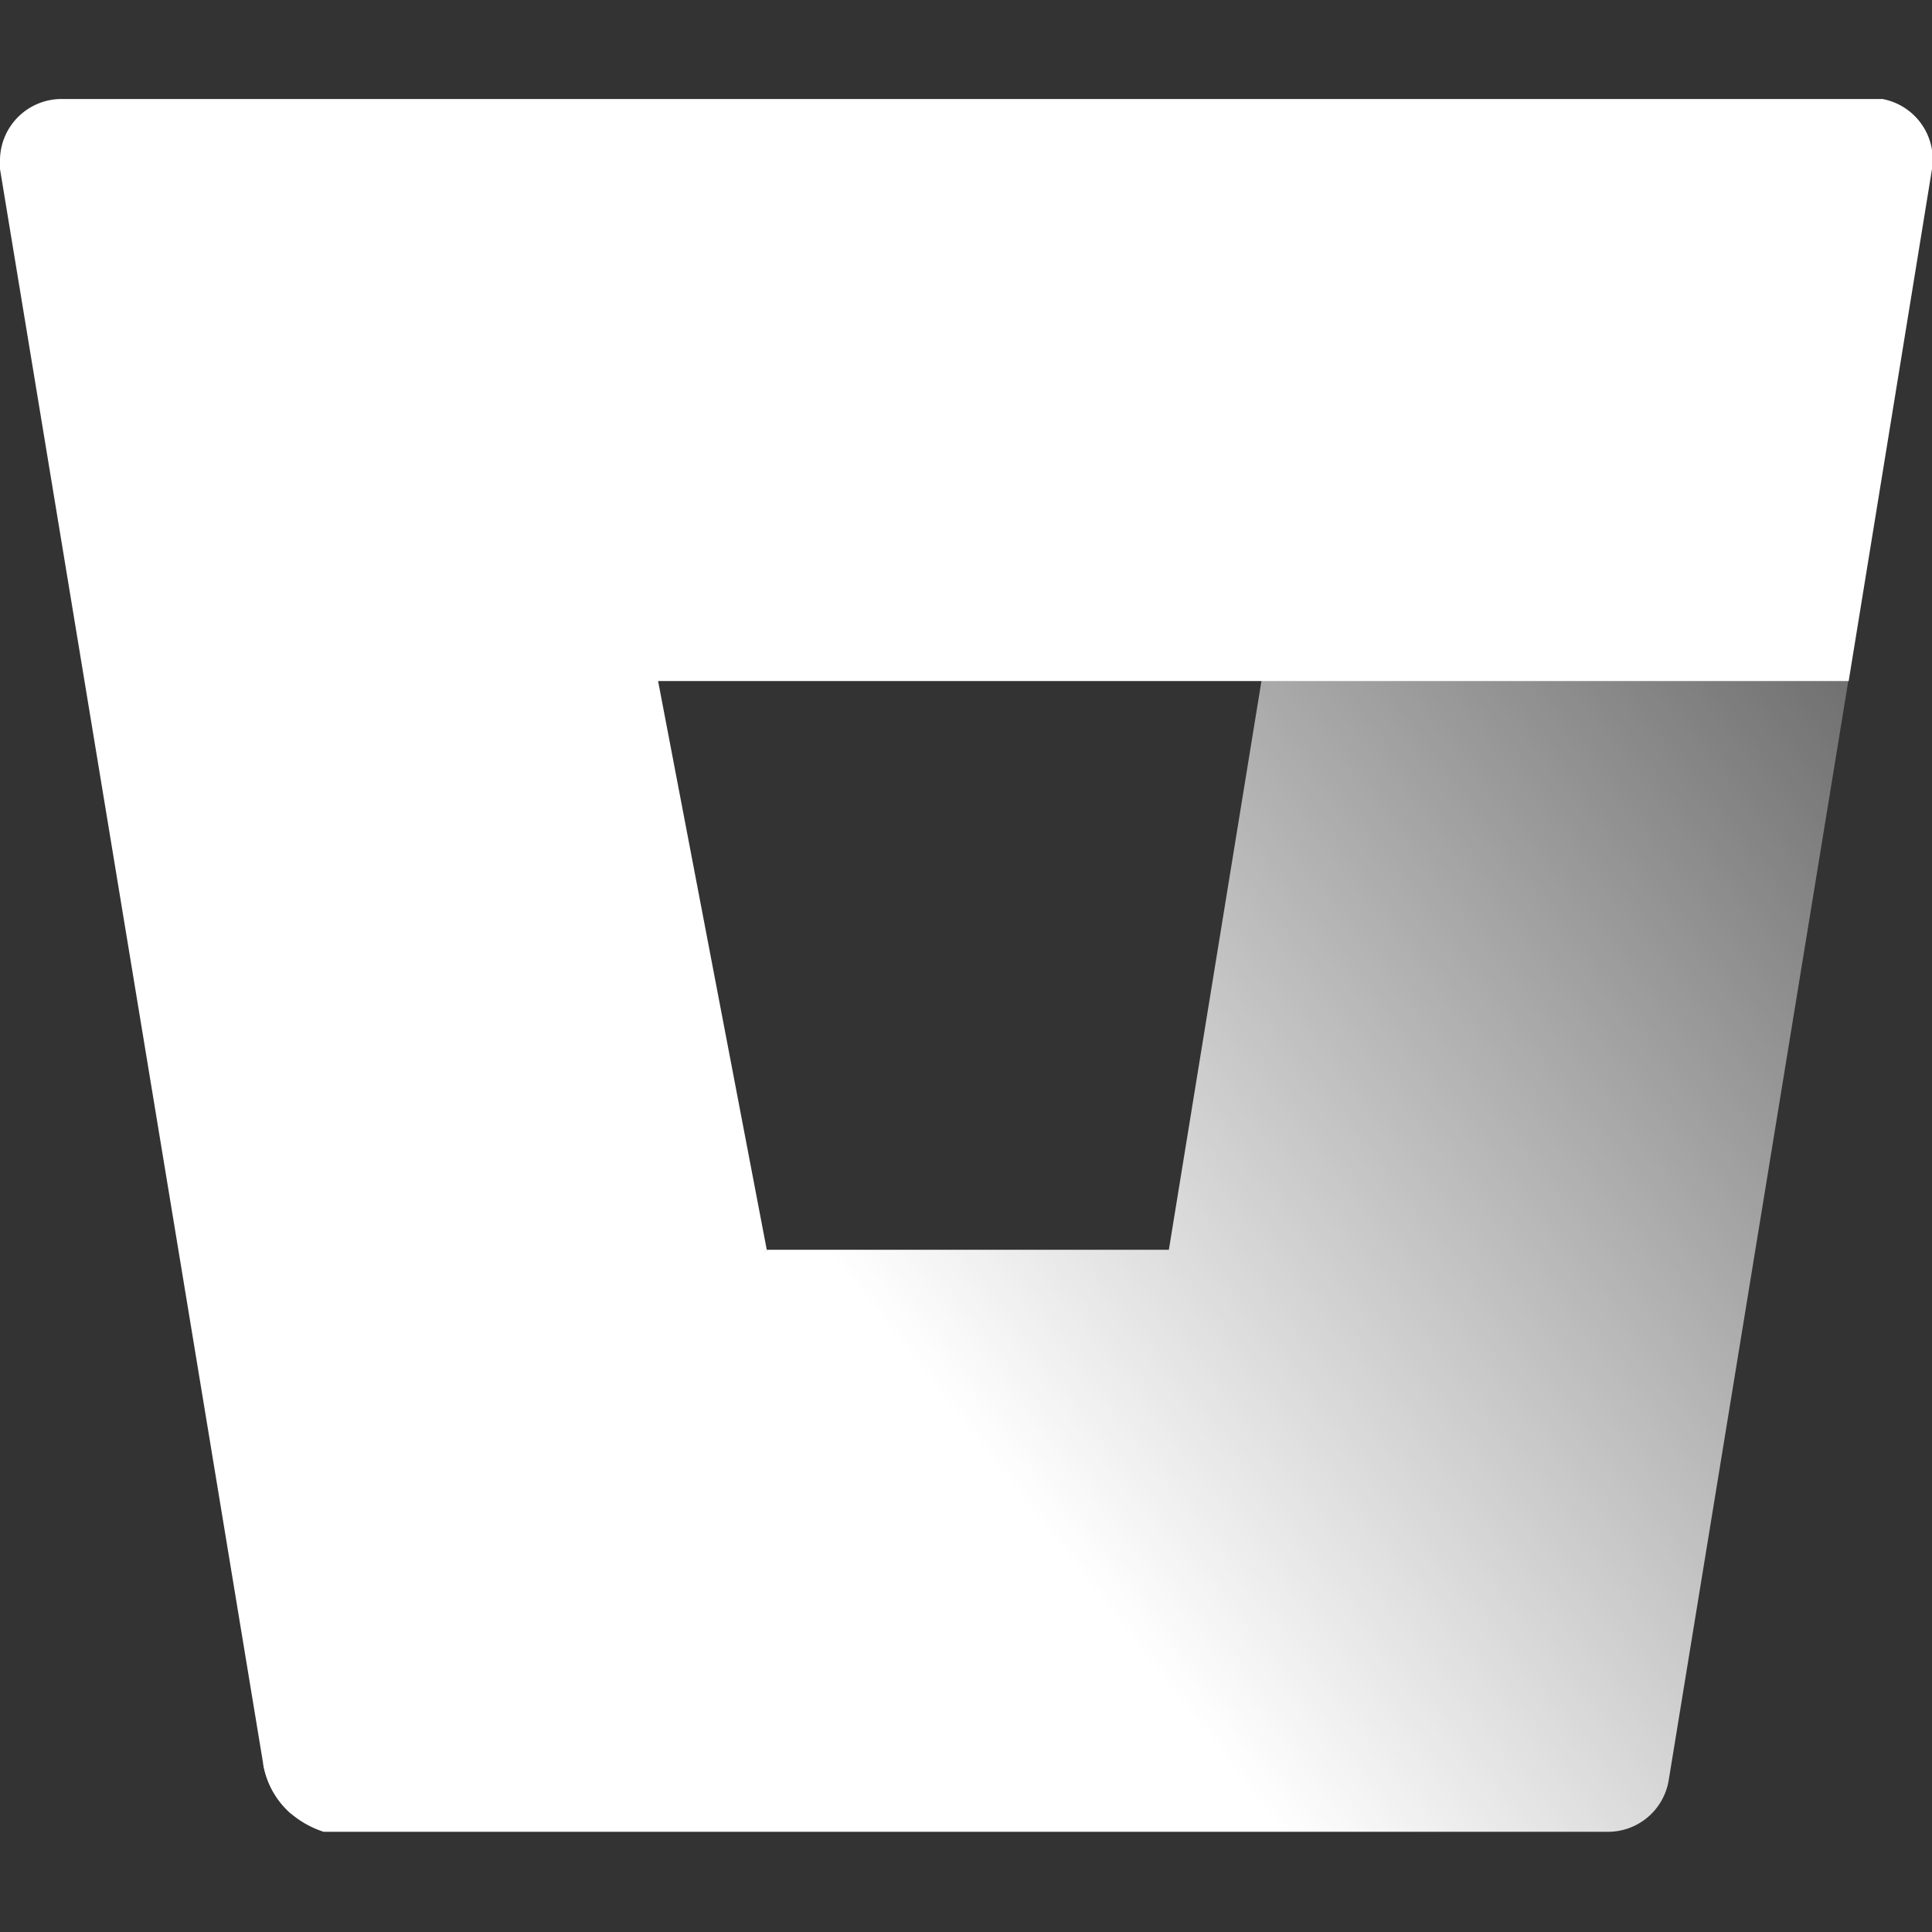 <svg xmlns="http://www.w3.org/2000/svg" viewBox="0 0 16 16">
  <rect x="0" y="0" width="16" height="16" fill="#333333" stroke="none"/>
  <defs>
    <linearGradient id="bitbucket-white-gradient" x1="16.36" y1="6.99" x2="3.79" y2="16.81" gradientUnits="userSpaceOnUse">
      <stop offset="0" stop-color="#fff" stop-opacity="0.3" />
      <stop offset="0.6" stop-color="#fff" />
    </linearGradient>
  </defs>
  <path class="icon-bitbucket-white" fill="#fff" d="M6.35,10.35l-.9-4.71h9.86L16,1.4a.51.51,0,0,0-.41-.58H.52a.51.51,0,0,0-.52.5H0V1.4L2.18,14.61a.7.7,0,0,0,.23.41Z" />
  <path class="icon-bitbucket-white-gradient" fill="url(#bitbucket-white-gradient)" d="M9.68,10.35H6.35L2.18,14.61a.7.7,0,0,0,.23.41h0a.8.8,0,0,0,.27.15l.18,0H13.3a.51.51,0,0,0,.52-.43l1.49-9.12H10.45Z" />
</svg>
